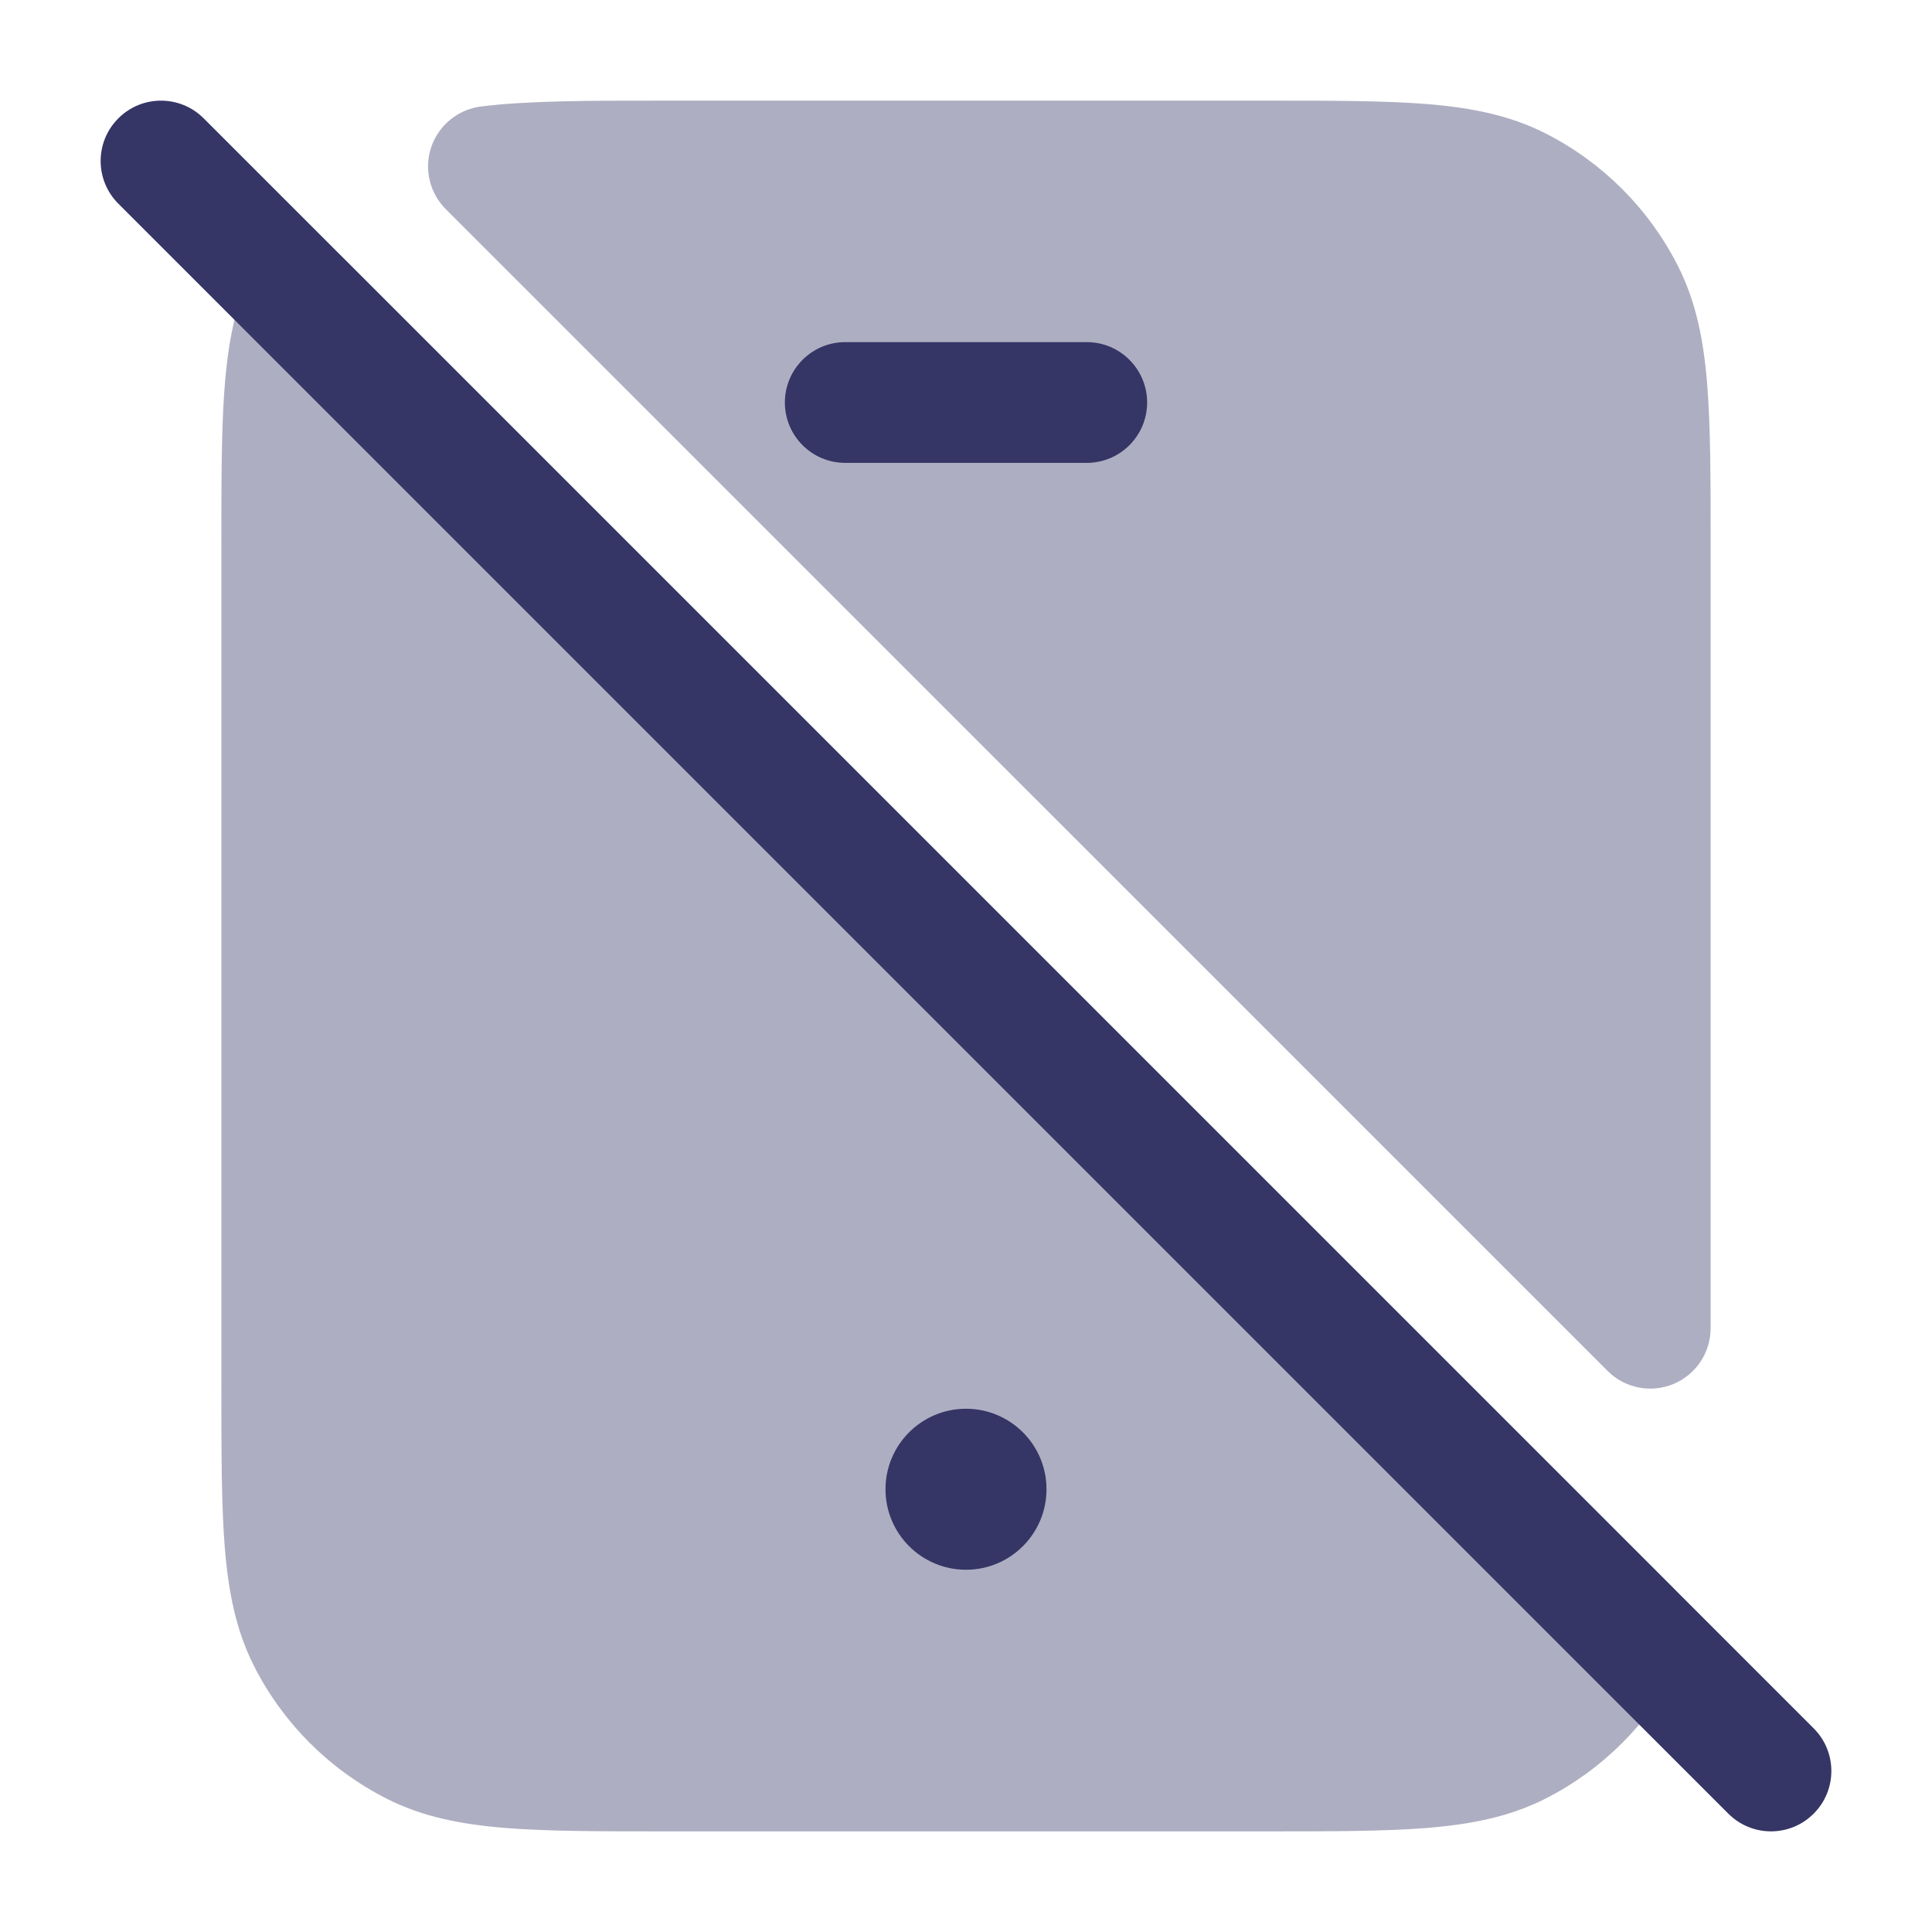 <svg width="24" height="24" viewBox="0 0 24 24" fill="none" xmlns="http://www.w3.org/2000/svg">
<g opacity="0.4">
<path d="M15.732 1.25H8.247C7.299 1.25 6.56 1.25 5.974 1.323C5.69 1.359 5.451 1.554 5.358 1.824C5.265 2.095 5.335 2.395 5.537 2.598L19.97 17.03C20.184 17.245 20.507 17.309 20.787 17.193C21.067 17.077 21.25 16.803 21.25 16.5V6.768C21.25 5.955 21.25 5.299 21.207 4.769C21.162 4.222 21.068 3.742 20.841 3.298C20.482 2.592 19.908 2.018 19.203 1.659C18.758 1.432 18.278 1.338 17.732 1.293C17.201 1.25 16.545 1.25 15.732 1.25Z" fill="#353566"/>
<path d="M4.297 3.237C4.121 3.06 3.869 2.983 3.624 3.031C3.38 3.078 3.174 3.244 3.077 3.473C2.896 3.897 2.821 4.358 2.785 4.878C2.75 5.388 2.75 6.011 2.75 6.774V17.232C2.75 18.045 2.75 18.701 2.793 19.232C2.838 19.778 2.932 20.258 3.159 20.703C3.518 21.408 4.092 21.982 4.798 22.341C5.242 22.568 5.722 22.662 6.269 22.707C6.799 22.75 7.455 22.75 8.268 22.75H15.732C16.545 22.75 17.201 22.75 17.732 22.707C18.278 22.662 18.758 22.568 19.203 22.341C19.908 21.982 20.482 21.408 20.841 20.703C20.871 20.645 20.898 20.587 20.923 20.527C21.043 20.245 20.98 19.919 20.764 19.703L4.297 3.237Z" fill="#353566"/>
</g>
<path d="M2.53 1.47C2.237 1.177 1.763 1.177 1.47 1.47C1.177 1.763 1.177 2.237 1.47 2.53L21.47 22.53C21.763 22.823 22.237 22.823 22.53 22.53C22.823 22.237 22.823 21.763 22.53 21.47L2.53 1.47Z" fill="#353566"/>
<path d="M9.75 5C9.75 4.586 10.086 4.25 10.5 4.25H13.5C13.914 4.25 14.25 4.586 14.25 5C14.25 5.414 13.914 5.75 13.5 5.75H10.5C10.086 5.75 9.75 5.414 9.75 5Z" fill="#353566"/>
<path d="M11 18.5C11 17.948 11.448 17.5 12 17.5C12.552 17.5 13 17.948 13 18.5C13 19.052 12.552 19.5 12 19.5C11.448 19.5 11 19.052 11 18.5Z" fill="#353566"/>
</svg>
